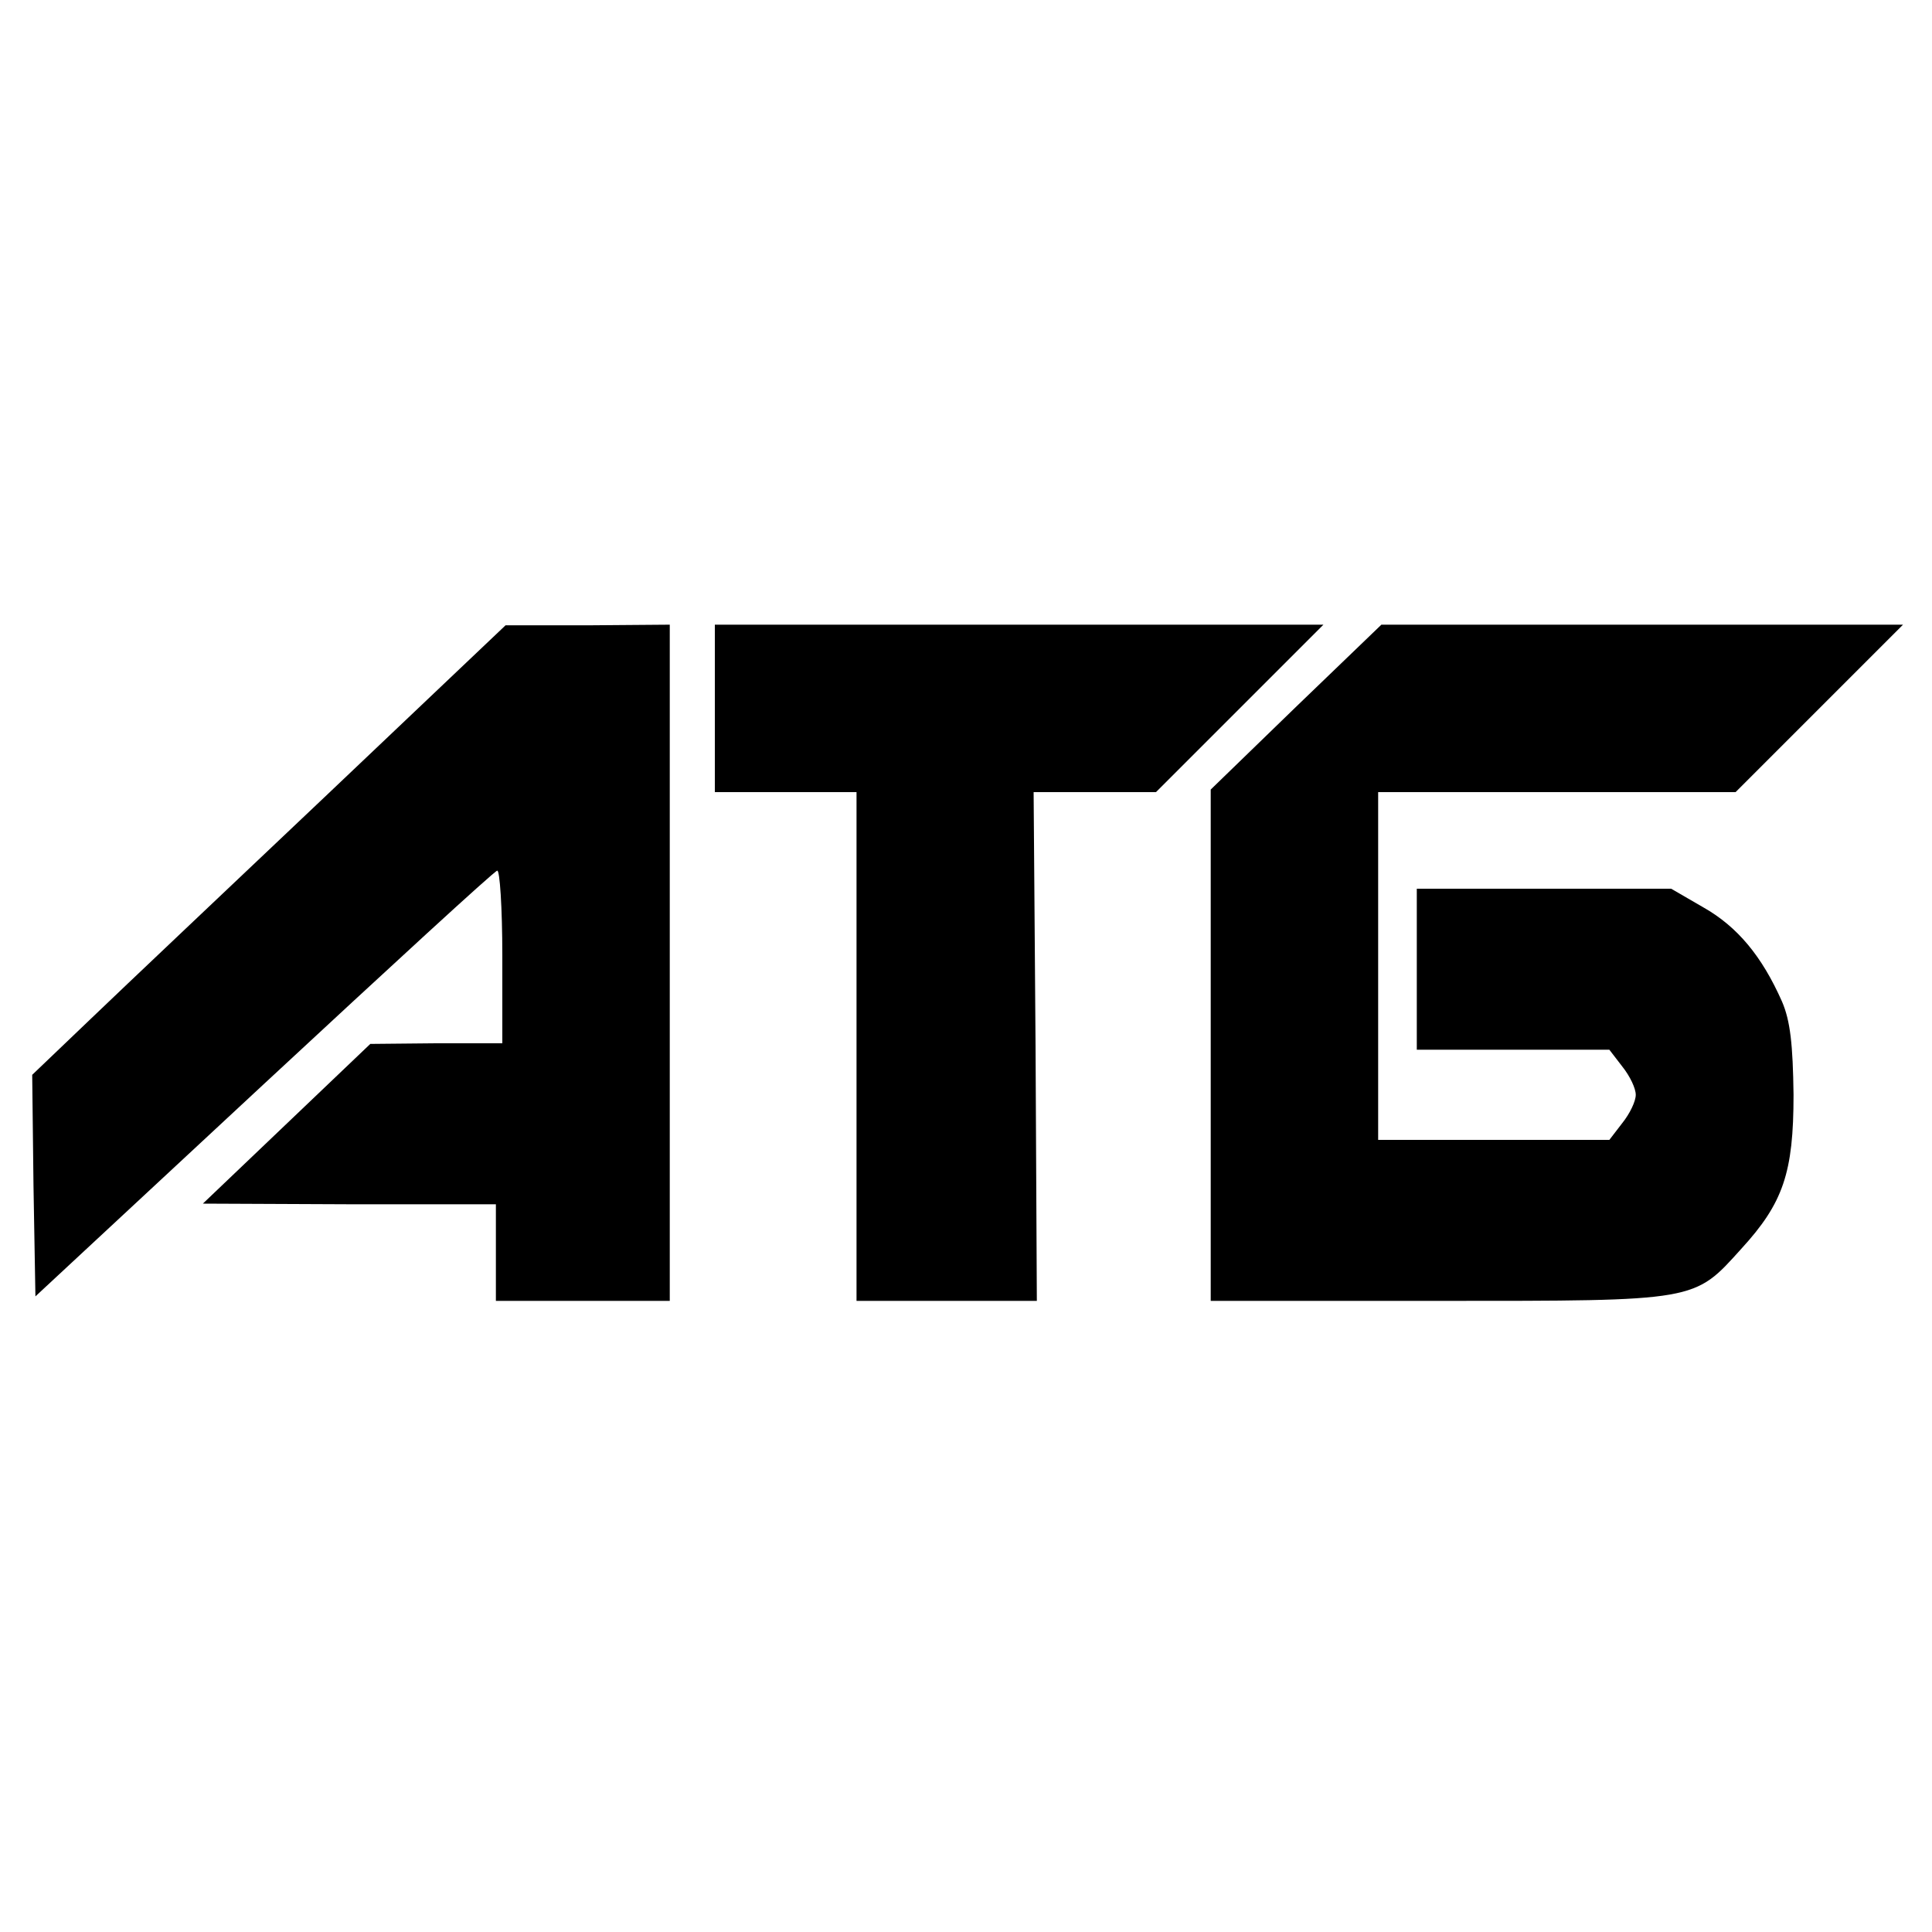 <?xml version="1.0" standalone="no"?>
<!DOCTYPE svg PUBLIC "-//W3C//DTD SVG 20010904//EN"
 "http://www.w3.org/TR/2001/REC-SVG-20010904/DTD/svg10.dtd">
<svg version="1.0" xmlns="http://www.w3.org/2000/svg"
 width="300pt" height="300pt" viewBox="0 0 300 300"
 preserveAspectRatio="xMidYMid meet">

<g transform="translate(0,300) scale(0.1,-0.1)"
fill="#000000" stroke="none">
<path d="M509 1767 c-152 -144 -318 -301 -368 -349 l-91 -87 2 -172 3 -172
354 329 c195 181 358 331 363 332 4 2 8 -57 8 -132 l0 -136 -102 0 -103 -1
-130 -124 -130 -124 228 -1 227 0 0 -75 0 -75 135 0 135 0 0 525 0 525 -127
-1 -128 0 -276 -262z"/>
<path d="M1110 1900 l0 -130 110 0 110 0 0 -395 0 -395 140 0 140 0 -2 395 -3
395 95 0 95 0 130 130 130 130 -473 0 -472 0 0 -130z"/>
<path d="M2012 1902 l-132 -128 0 -397 0 -397 355 0 c402 0 395 -1 469 81 65
71 81 118 81 239 -1 78 -5 115 -18 145 -31 70 -69 116 -122 146 l-50 29 -197
0 -198 0 0 -125 0 -125 149 0 150 0 20 -26 c12 -15 21 -34 21 -44 0 -10 -9
-29 -21 -44 l-20 -26 -180 0 -179 0 0 270 0 270 278 0 277 0 130 130 130 130
-405 0 -405 0 -133 -128z"/>
</g>
</svg>
